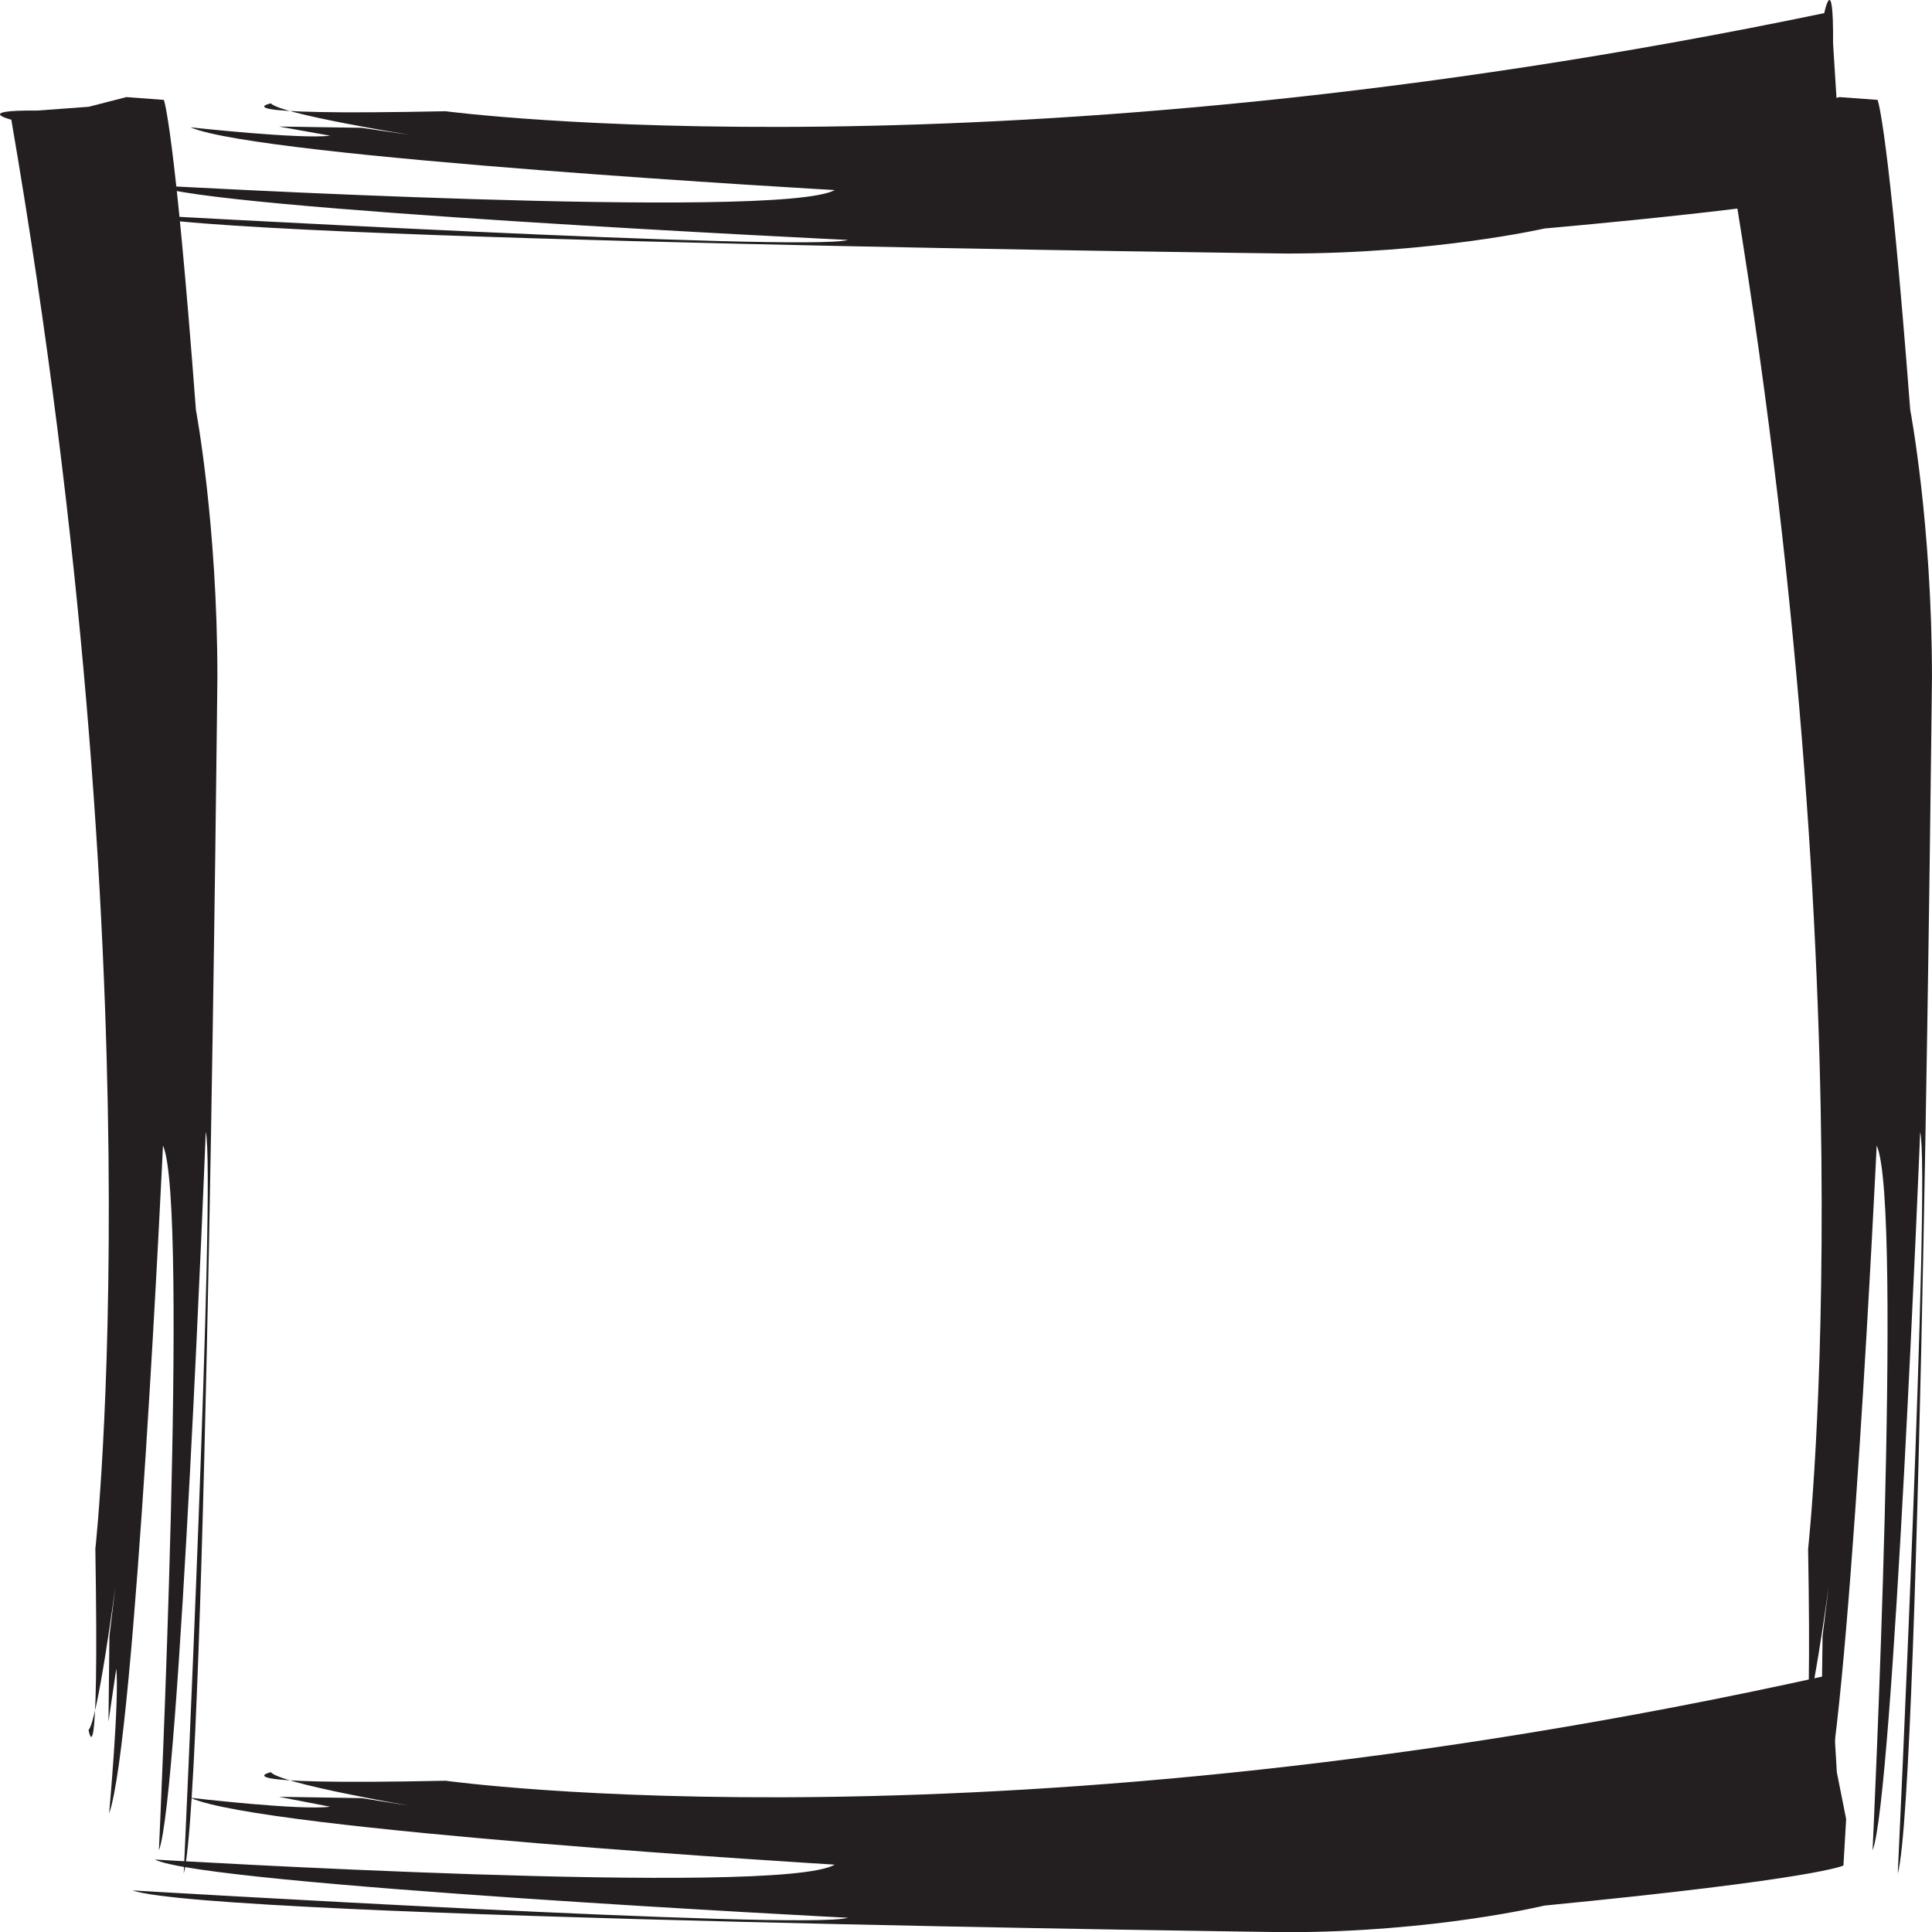 <svg id="Layer_1" data-name="Layer 1" xmlns="http://www.w3.org/2000/svg" viewBox="0 0 512 512"><title>stop</title><path d="M3,31.72S-7.13,29.15,9.87,29.3l13.62-1,10-2.57,9.93.74s2.83,6.78,8.5,82.15c0,0,5.69,30.15,5.69,70.83,0,0-2.95,294.92-8.92,317.08,0,0,8.55-184.92,5.84-196.57,0,0-7,176.83-12.42,190.41,0,0,8-171.54,1.08-186.79,0,0-7.37,157.88-14.27,177,0,0,2.74-30.3,1.9-38.39l-2.07,14.1L29,433.54l1.58-13.13S25.88,456,23.47,458.46c0,0,2.86,16.23,1.8-48C25.27,410.46,42,258.56,3,31.72Z" fill="#231f20"/><path d="M483.44,3.48s2.49-11.8,2.34,8l1,15.89,2.47,11.66-.72,11.56S482,54,409.28,60.56c0,0-29.07,6.63-68.32,6.63,0,0-284.49-3.42-305.88-10.4,0,0,178.38,10,189.64,6.8,0,0-170.6-8.16-183.68-14.47,0,0,165.47,9.34,180.18,1.25,0,0-152.31-8.6-170.74-16.63,0,0,29.22,3.22,37,2.22L73.9,33.53l21.95.34,12.64,1.85s-34.3-5.52-36.71-8.33c0,0-15.65,3.37,46.3,2.09C118.08,29.47,264.63,49,483.44,3.48Z" fill="#231f20"/><path d="M483.44,444.19s2.49-12.56,2.34,8.55l1,16.92,2.47,12.42-.72,12.3S482,497.92,409.28,505c0,0-29.07,7.05-68.32,7.05,0,0-284.49-3.65-305.88-11.07,0,0,178.38,10.62,189.64,7.25,0,0-170.6-8.72-183.68-15.43,0,0,165.47,9.95,180.18,1.35,0,0-152.31-9.14-170.74-17.72,0,0,29.22,3.43,37,2.37L73.9,476.17l21.95.35,12.64,2s-34.3-5.87-36.71-8.87c0,0-15.65,3.58,46.3,2.26C118.08,471.88,264.63,492.63,483.44,444.19Z" fill="#231f20"/><path d="M456.47,31.72s-10.28-2.57,7-2.42l13.84-1,10.17-2.57,10.1.74s2.88,6.78,8.65,82.15c0,0,5.76,30.15,5.76,70.83,0,0-3,294.92-9.06,317.08,0,0,8.7-184.92,5.94-196.57,0,0-7.14,176.83-12.62,190.41,0,0,8.16-171.54,1.09-186.79,0,0-7.51,157.88-14.53,177,0,0,2.81-30.3,2-38.39l-2.1,14.1.29-22.72,1.62-13.13s-4.81,35.58-7.27,38.06c0,0,2.93,16.23,1.82-48C479.13,410.46,496.15,258.56,456.47,31.72Z" fill="#231f20"/></svg>